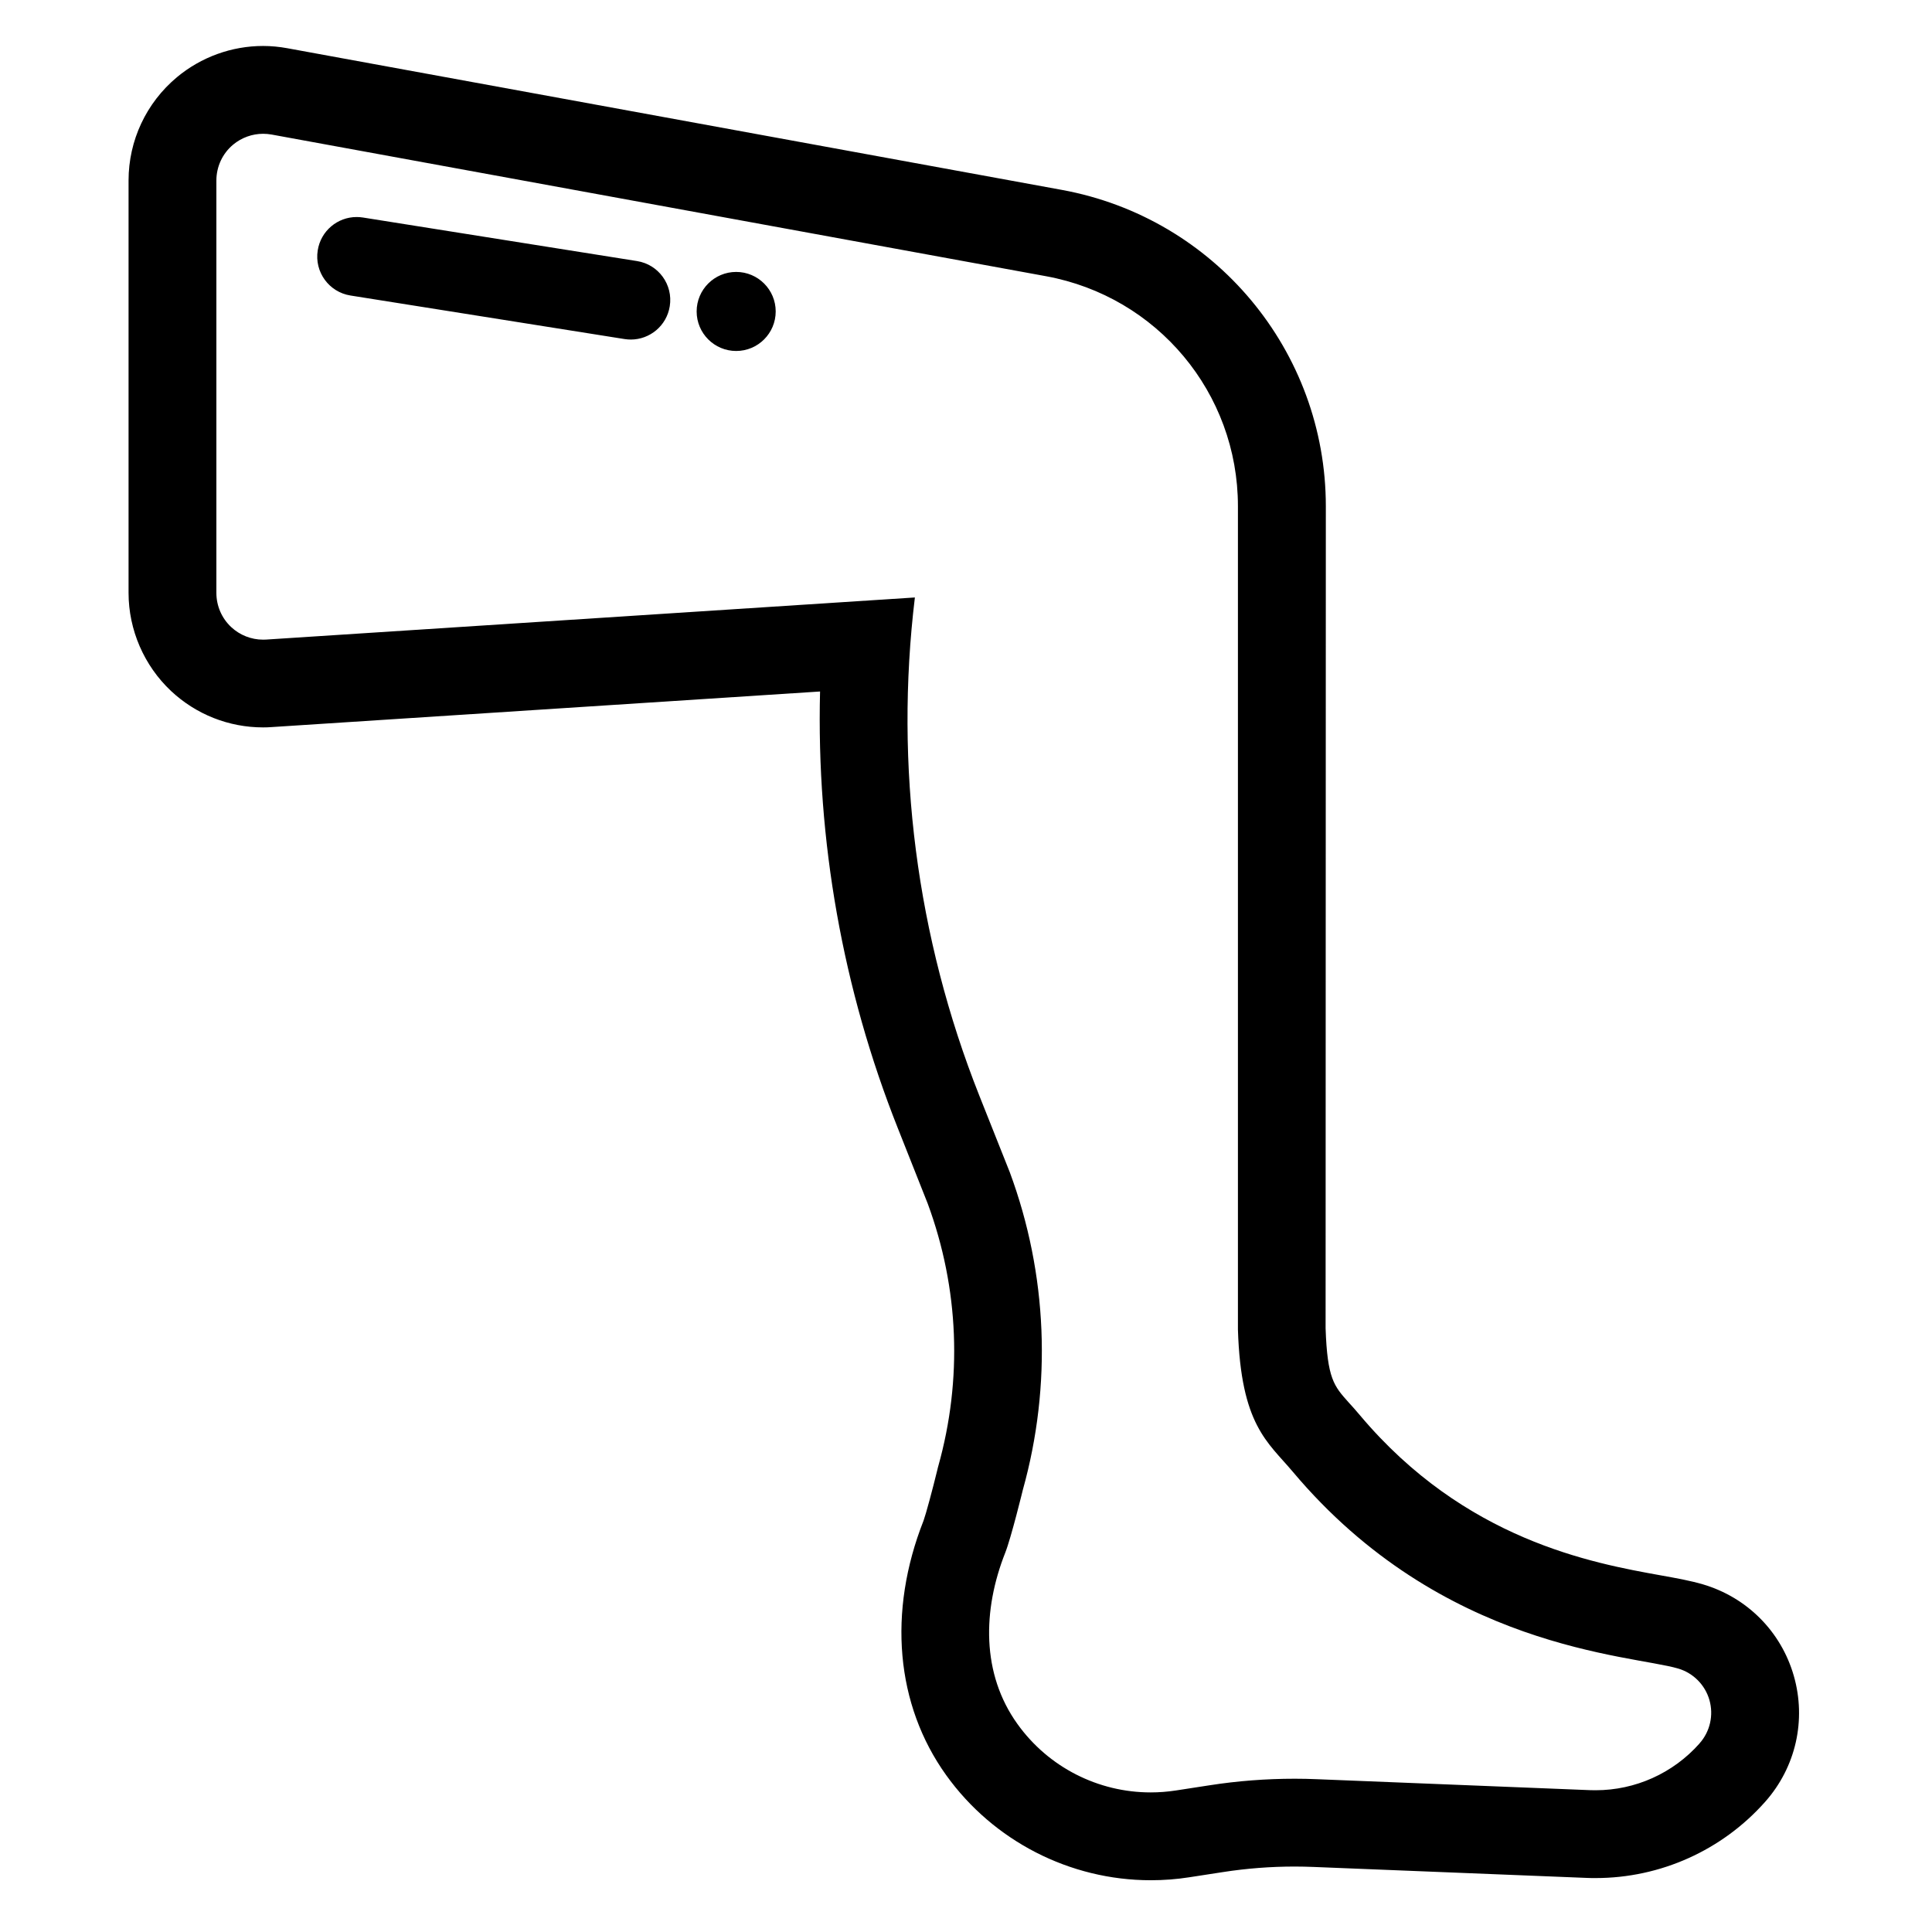 <?xml version="1.0" encoding="UTF-8" standalone="no"?><svg xmlns:android="http://schemas.android.com/apk/res/android" height="24" width="24" xmlns="http://www.w3.org/2000/svg">
  <path d="m3.268,1.662c0.035,0 0.07,0.003 0.104,0.009l9.621,1.76c1.383,0.253 2.385,1.451 2.385,2.857 0,3.442 0,9.223 0,10.229 0.037,1.187 0.369,1.394 0.681,1.765 1.854,2.205 4.196,2.272 4.787,2.445 0.188,0.055 0.335,0.203 0.389,0.391 0.054,0.189 0.008,0.392 -0.122,0.538l-0.001,0.002c-0.328,0.37 -0.798,0.581 -1.29,0.581 -0.023,0 -0.046,-0.001 -0.069,-0.001l-3.391,-0.136c-0.093,-0.004 -0.186,-0.006 -0.278,-0.006 -0.355,0 -0.71,0.027 -1.062,0.082l-0.415,0.064c-0.105,0.016 -0.209,0.024 -0.313,0.024 -0.65,0 -1.269,-0.311 -1.655,-0.85 -0.448,-0.624 -0.434,-1.414 -0.151,-2.129 0.074,-0.188 0.218,-0.779 0.218,-0.779 0.363,-1.3 0.307,-2.681 -0.162,-3.946l-0.379,-0.953C11.385,11.643 11.112,9.514 11.365,7.422l-8.059,0.523c-0.013,0.001 -0.025,0.001 -0.038,0.001 -0.147,0 -0.289,-0.056 -0.397,-0.157 -0.117,-0.11 -0.183,-0.263 -0.183,-0.423L2.688,2.242c0,-0.172 0.076,-0.336 0.209,-0.446C3.002,1.709 3.134,1.662 3.268,1.662m4.568,2.556c0.237,0 0.446,-0.172 0.484,-0.414 0.043,-0.268 -0.14,-0.519 -0.407,-0.561l-3.405,-0.541c-0.026,-0.004 -0.052,-0.006 -0.078,-0.006 -0.237,0 -0.445,0.172 -0.483,0.414 -0.043,0.268 0.14,0.519 0.407,0.561l3.405,0.541c0.026,0.004 0.052,0.006 0.077,0.006m1.309,0.142c0.271,0 0.491,-0.22 0.491,-0.491 0,-0.271 -0.22,-0.491 -0.491,-0.491 -0.271,0 -0.491,0.22 -0.491,0.491 0,0.271 0.22,0.491 0.491,0.491M3.268,0.571C2.878,0.571 2.498,0.709 2.198,0.959 1.817,1.277 1.597,1.745 1.597,2.242L1.597,7.365c0,0.46 0.193,0.904 0.528,1.219 0.311,0.291 0.717,0.452 1.143,0.452 0.036,0 0.072,-0.001 0.108,-0.004l6.811,-0.442c-0.046,1.848 0.281,3.7 0.965,5.422l0.373,0.941c0.388,1.053 0.433,2.181 0.13,3.262l-0.005,0.018 -0.004,0.018c-0.064,0.262 -0.144,0.558 -0.173,0.638 -0.448,1.136 -0.346,2.289 0.281,3.163 0.586,0.817 1.536,1.305 2.541,1.305 0.16,0 0.322,-0.012 0.48,-0.037l0.415,-0.064c0.295,-0.046 0.596,-0.069 0.894,-0.069 0.078,0 0.157,0.002 0.234,0.005l3.391,0.136c0.038,0.002 0.075,0.002 0.113,0.002 0.805,0 1.573,-0.346 2.106,-0.948 0.381,-0.43 0.513,-1.015 0.355,-1.565 -0.158,-0.55 -0.581,-0.974 -1.13,-1.136 -0.151,-0.044 -0.314,-0.074 -0.521,-0.111 -0.851,-0.153 -2.434,-0.438 -3.739,-1.99 -0.05,-0.06 -0.098,-0.113 -0.141,-0.16 -0.181,-0.202 -0.264,-0.295 -0.285,-0.92L16.47,6.289c0,-1.929 -1.379,-3.582 -3.279,-3.93L3.569,0.599C3.47,0.581 3.369,0.571 3.268,0.571Z" fill="#000000" fill-opacity="1.0"/>
</svg>
